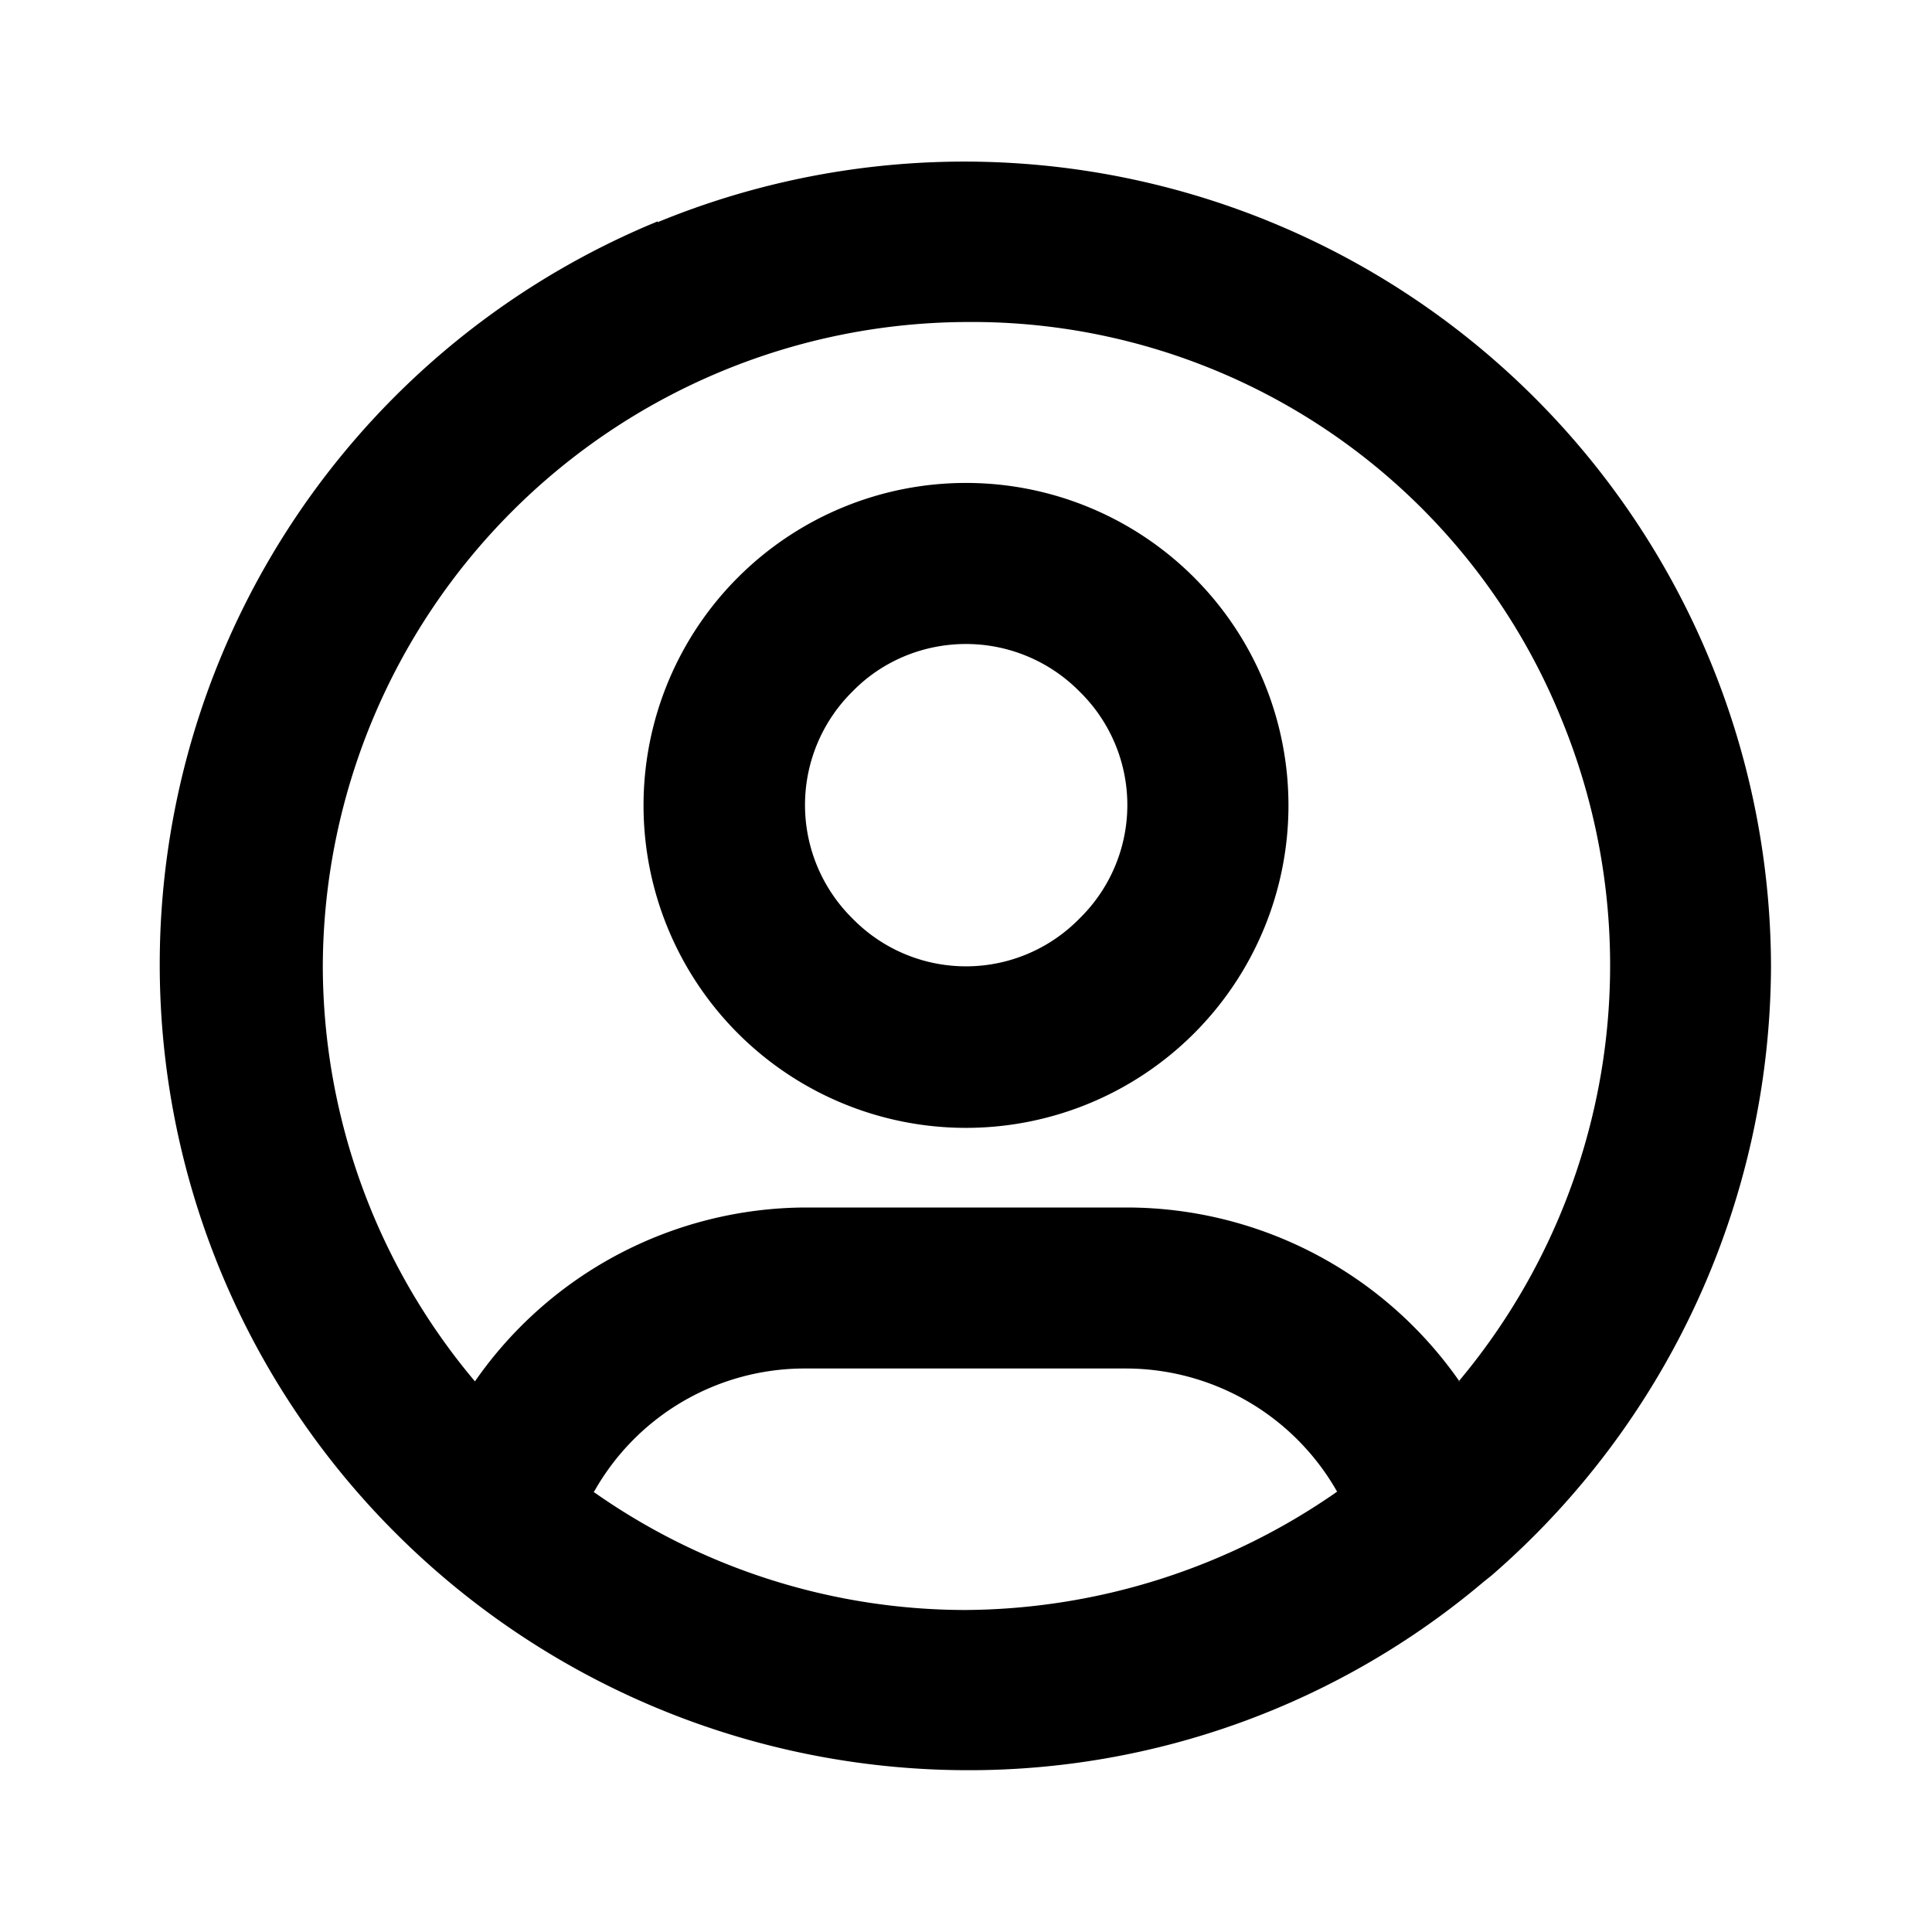 <svg xmlns="http://www.w3.org/2000/svg" width="24" height="24" viewBox="0 0 24 24"><path fill-rule="evenodd" d="M8.17 2.76A10.02 10.02 0 0 1 22 12a10.06 10.06 0 0 1-3.47 7.57l-.1.08A9.9 9.9 0 0 1 12 21.99a10.06 10.06 0 0 1-7.07-2.93A9.98 9.98 0 0 1 8.17 2.75Zm9.95 14.4a8.04 8.04 0 0 0 1.28-8.22A7.9 7.9 0 0 0 12.01 4a8.03 8.03 0 0 0-8 8 8.03 8.03 0 0 0 1.89 5.16A5.02 5.02 0 0 1 10.01 15h4a5.04 5.04 0 0 1 4.12 2.16ZM7.38 18.53A3 3 0 0 1 10 17h4a3.02 3.02 0 0 1 2.61 1.53A8.15 8.15 0 0 1 11.99 20a8.03 8.03 0 0 1-4.62-1.47ZM9.17 7.17a4 4 0 1 1 5.66 5.67 4 4 0 0 1-5.66-5.67ZM12 8c-.53 0-1.04.21-1.41.59a1.98 1.98 0 0 0 0 2.82 1.97 1.97 0 0 0 2.82 0 1.97 1.97 0 0 0 0-2.82A1.98 1.98 0 0 0 12 8Z"/></svg>